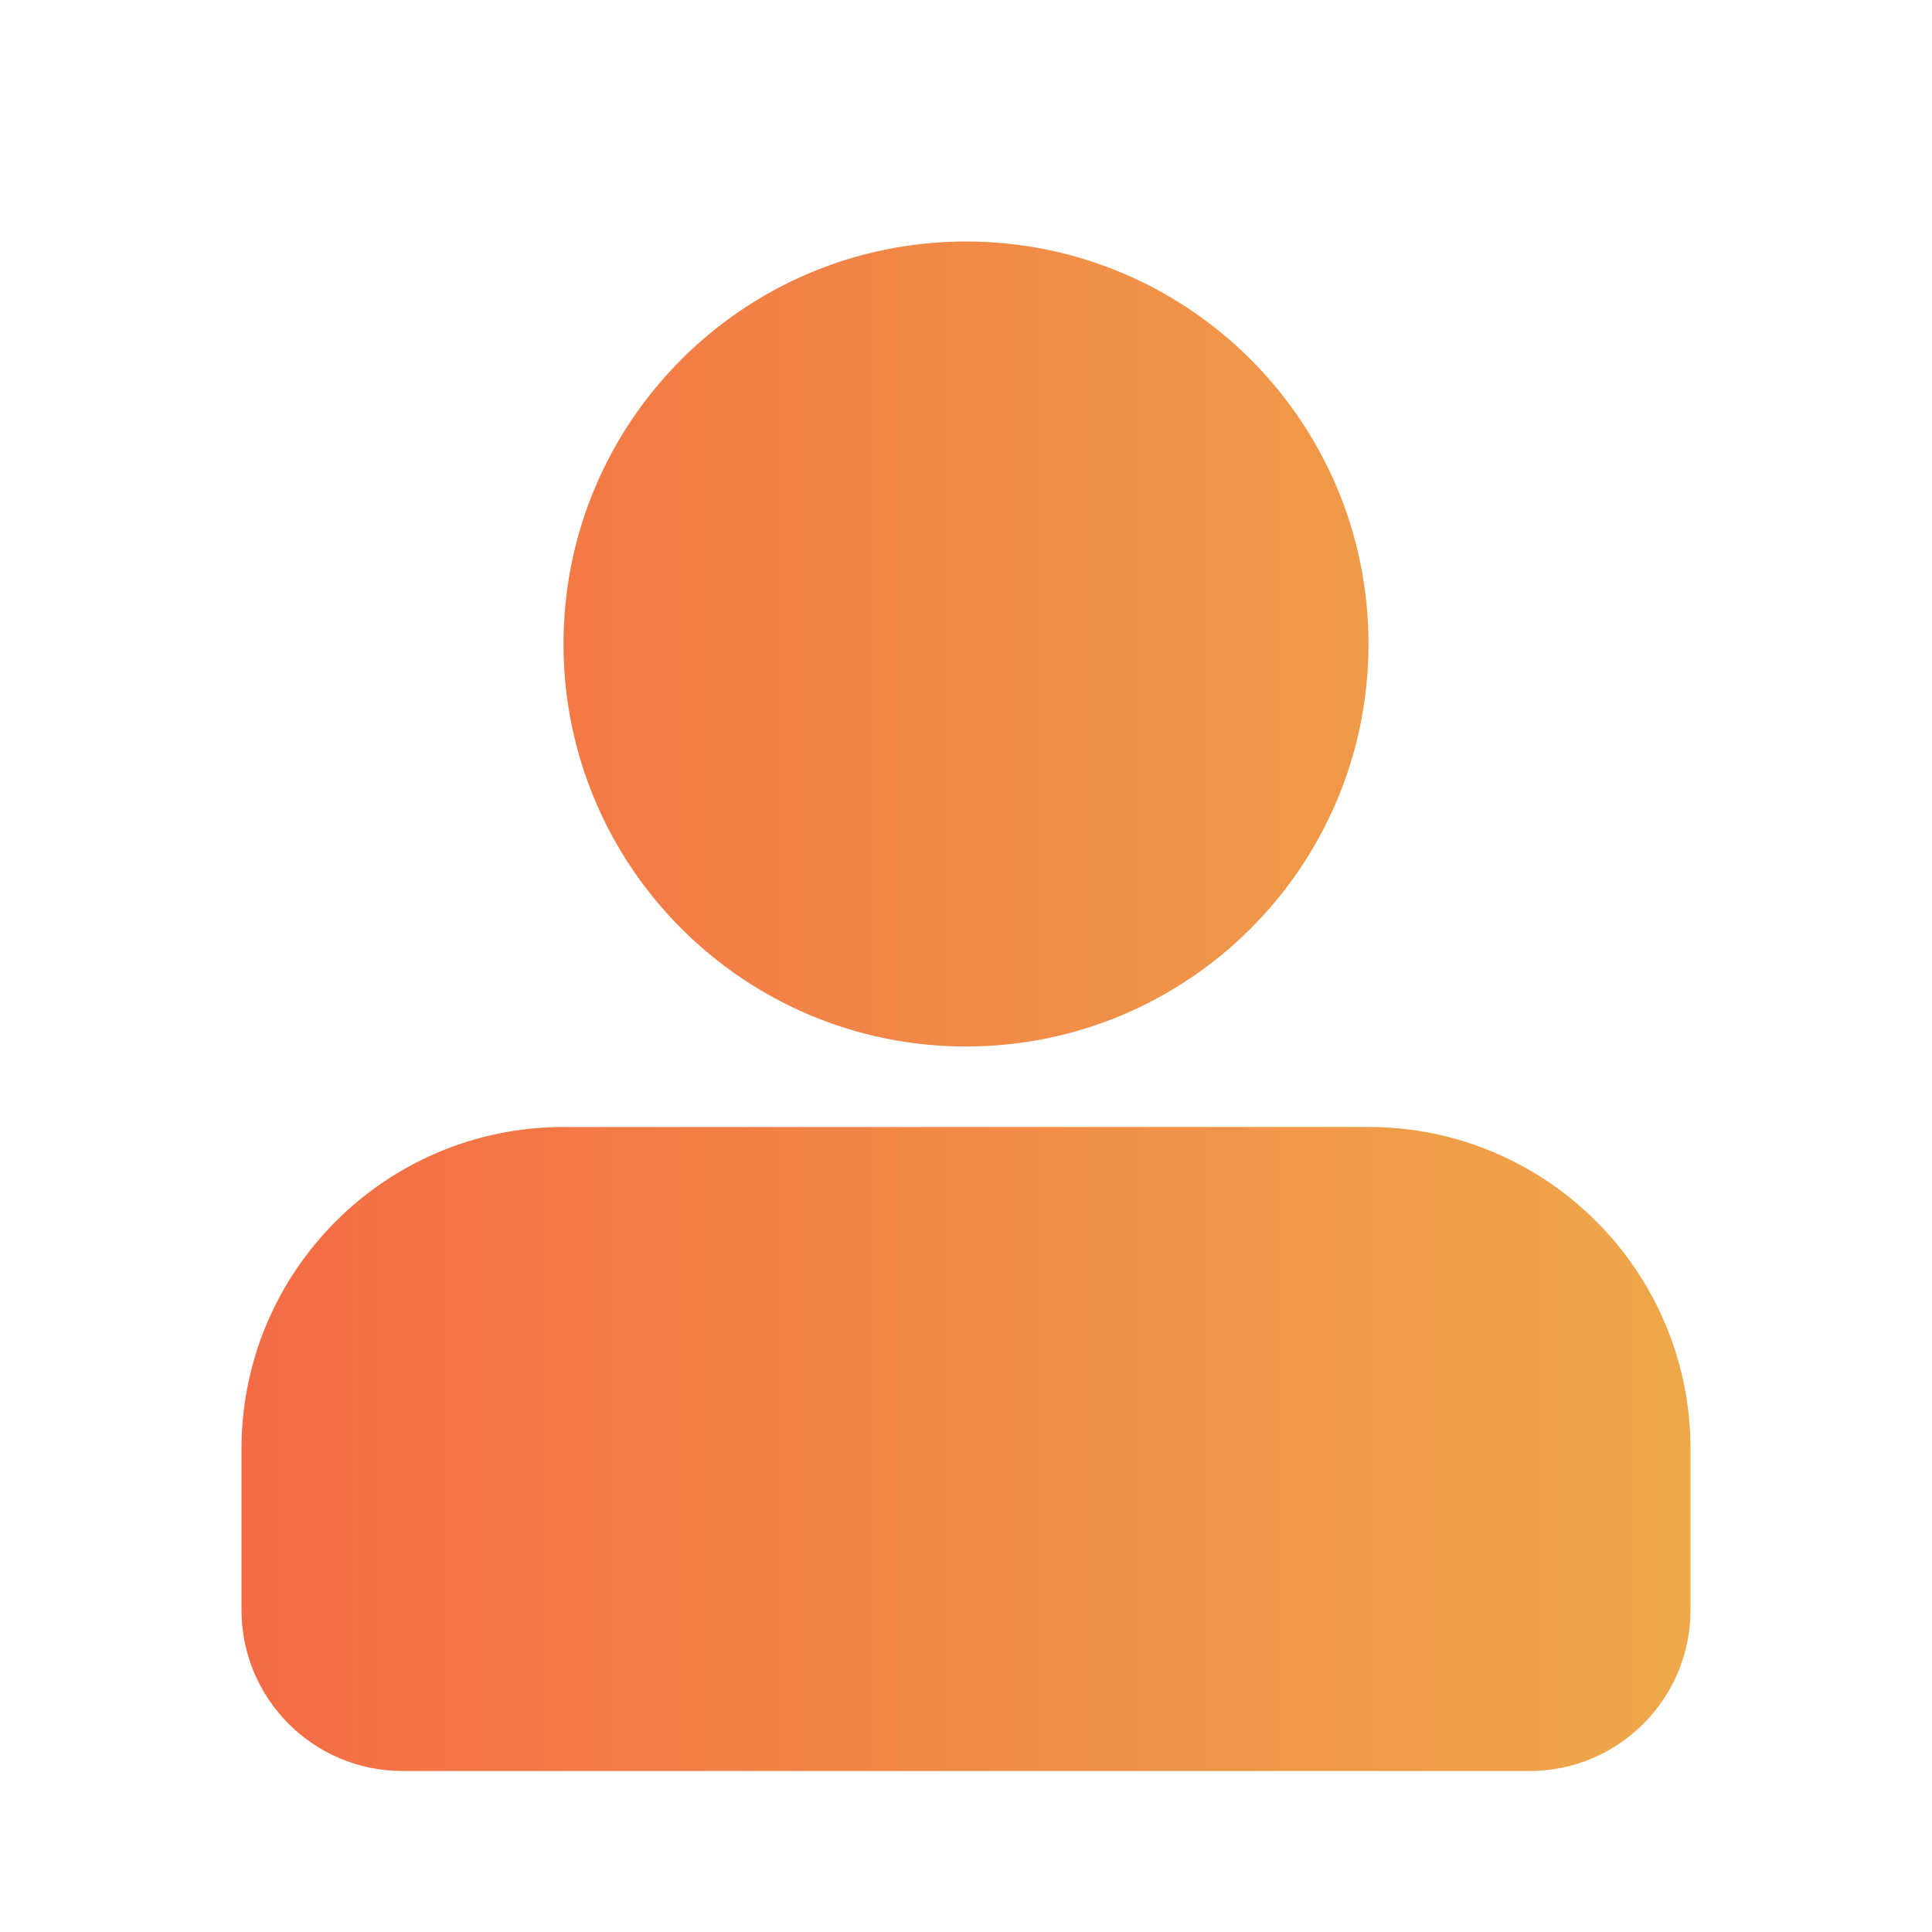 <svg width="24" height="24" viewBox="0 0 24 24" fill="none" xmlns="http://www.w3.org/2000/svg">
<path fill-rule="evenodd" clip-rule="evenodd" d="M12 13C14.761 13 17 10.761 17 8C17 5.239 14.761 3 12 3C9.239 3 7 5.239 7 8C7 10.761 9.239 13 12 13ZM3 18V20C3 21.105 3.895 22 5 22H19C20.105 22 21 21.105 21 20V18C21 15.791 19.209 14 17 14H7C4.791 14 3 15.791 3 18Z" fill="url(#paint0_linear_37_2638)"/>
<defs>
<linearGradient id="paint0_linear_37_2638" x1="3" y1="12.5" x2="21" y2="12.5" gradientUnits="userSpaceOnUse">
<stop stop-color="#F46B45"/>
<stop offset="1" stop-color="#EEA849"/>
</linearGradient>
</defs>
</svg>
